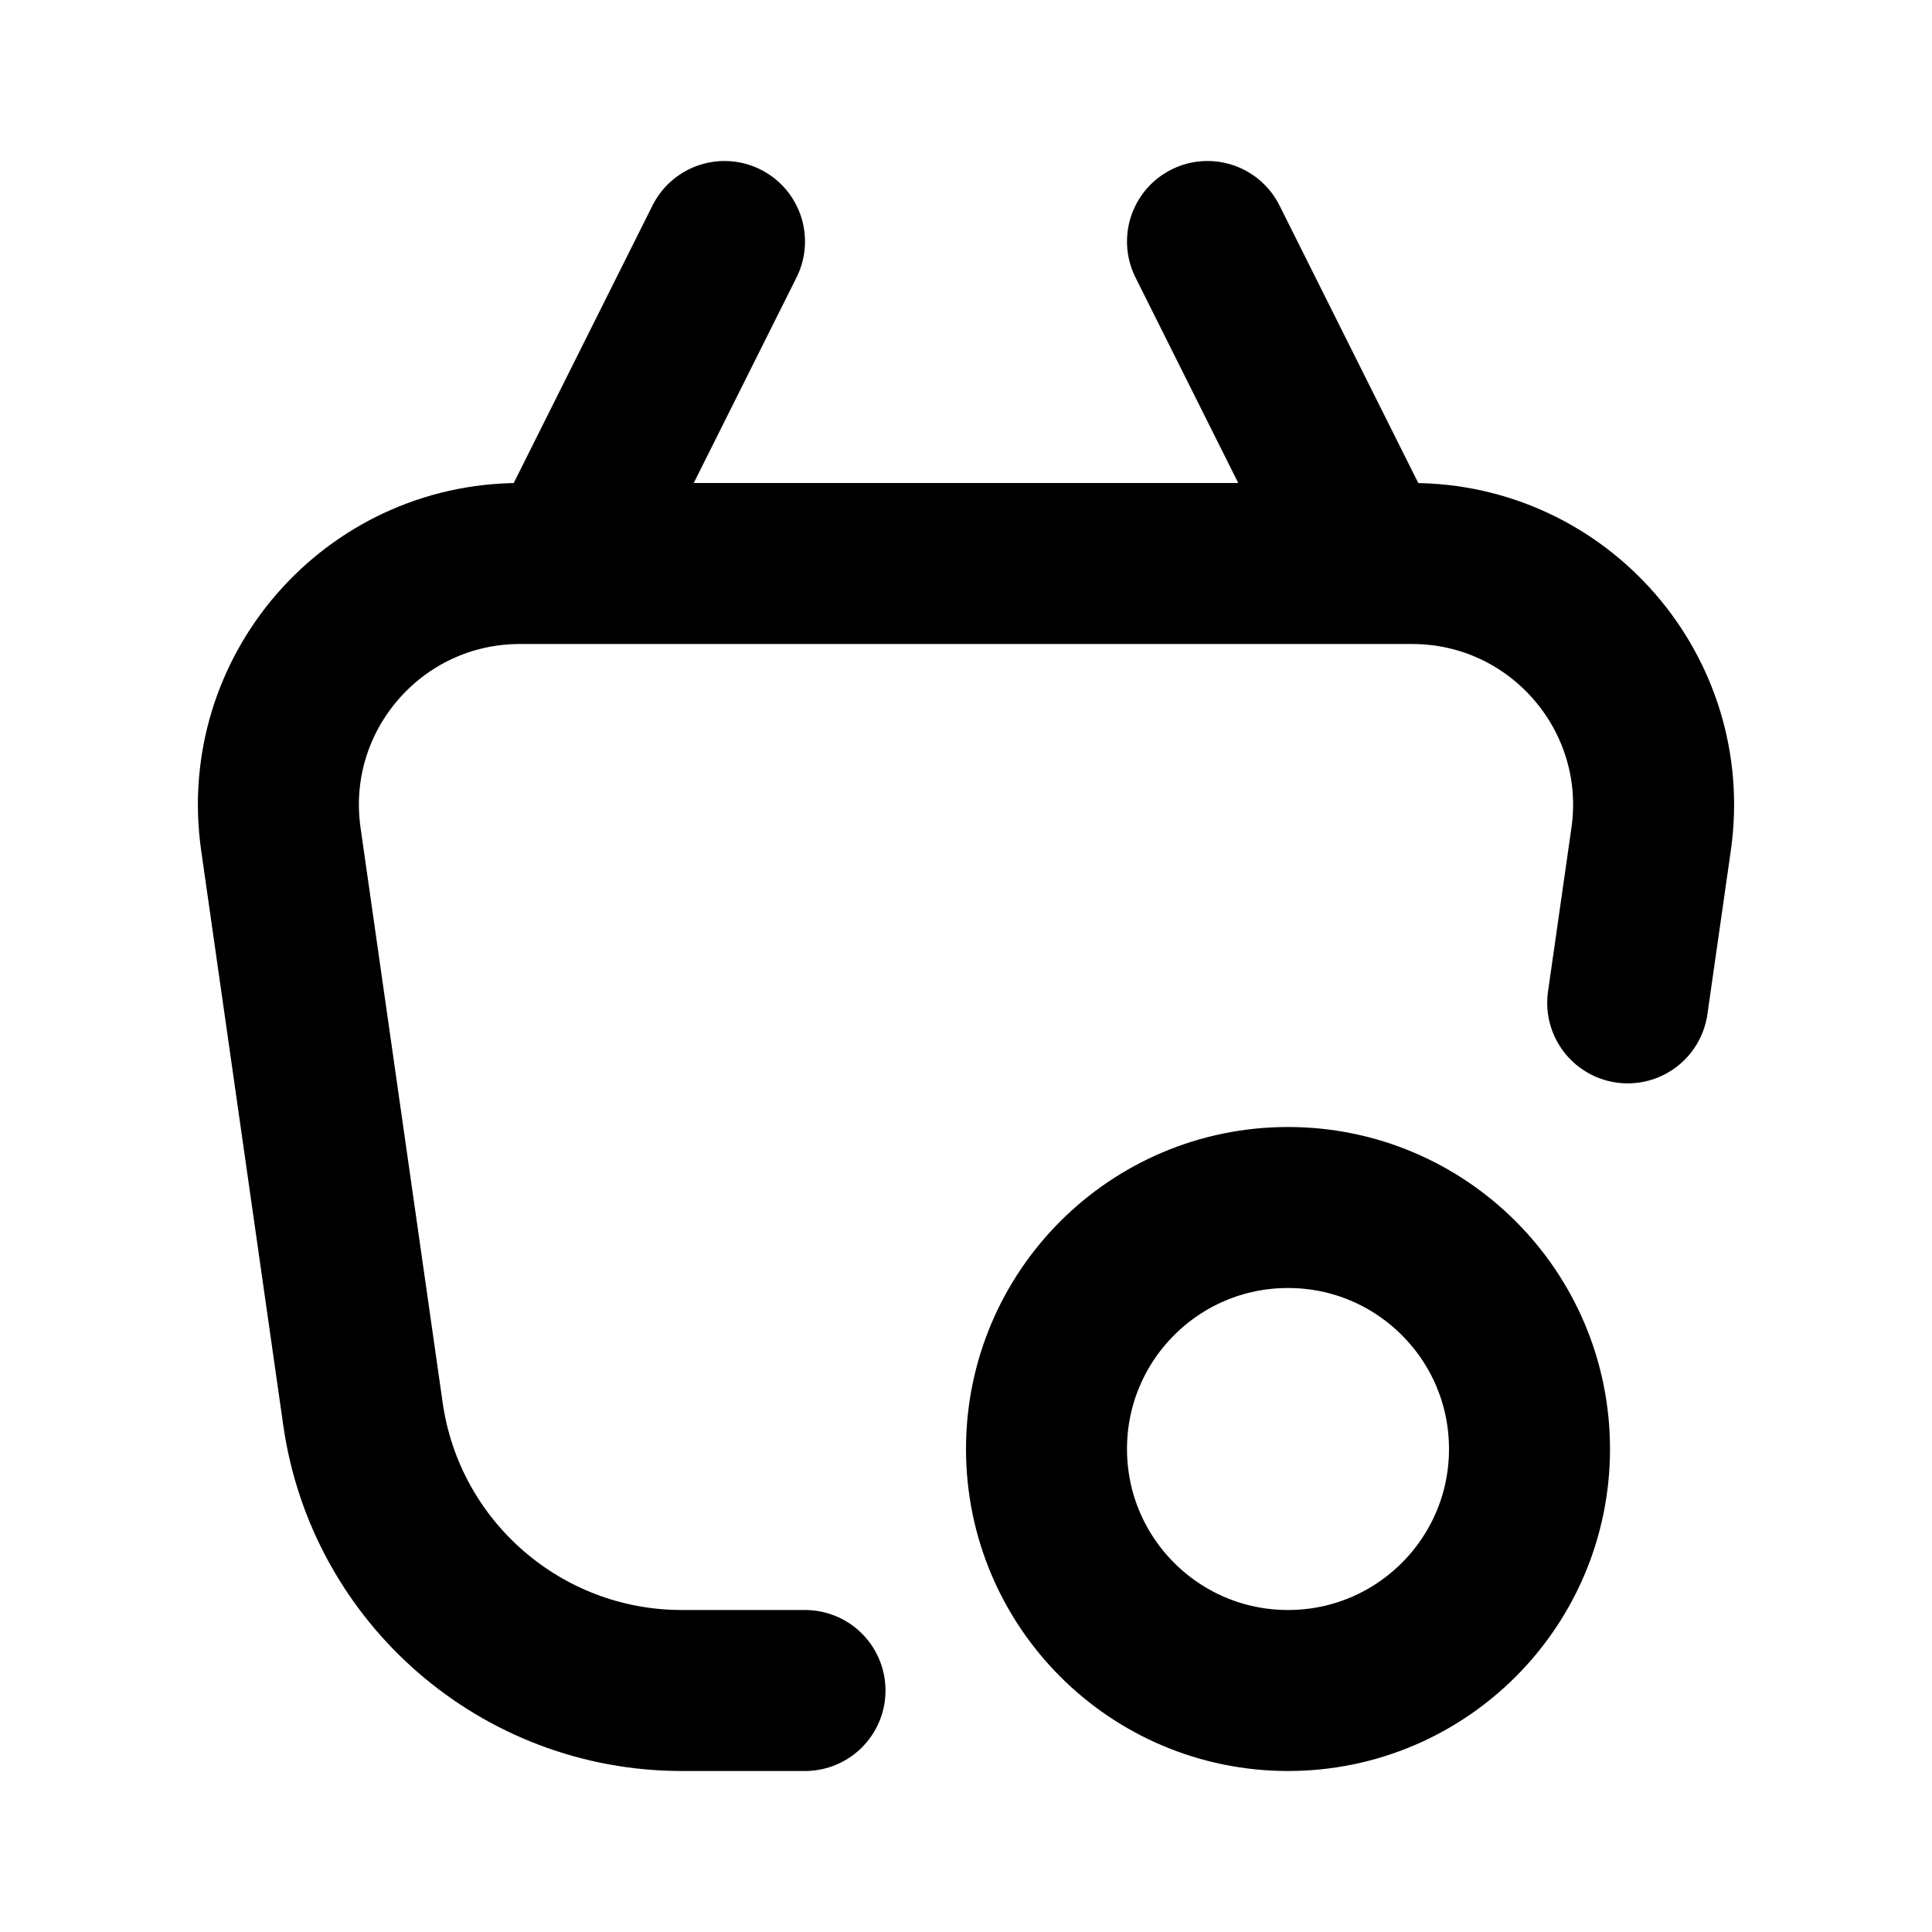 <svg width="24" height="24" viewBox="0 0 24 24" fill="none" xmlns="http://www.w3.org/2000/svg">
<path d="M10 21H8.469C6.479 21 4.791 19.536 4.509 17.566L3.489 10.424C3.231 8.617 4.633 7 6.459 7H17.541C19.367 7 20.769 8.617 20.511 10.424L20.22 12.458" stroke="black" stroke-width="2" stroke-linecap="round"/>
<path d="M9 3L7.211 6.578" stroke="black" stroke-width="2" stroke-linecap="round"/>
<path d="M15 3L16.789 6.578" stroke="black" stroke-width="2" stroke-linecap="round"/>
<path d="M19 18C19 19.657 17.657 21 16 21C14.343 21 13 19.657 13 18C13 16.343 14.343 15 16 15C17.657 15 19 16.343 19 18Z" stroke="black" stroke-width="2"/>
</svg>
